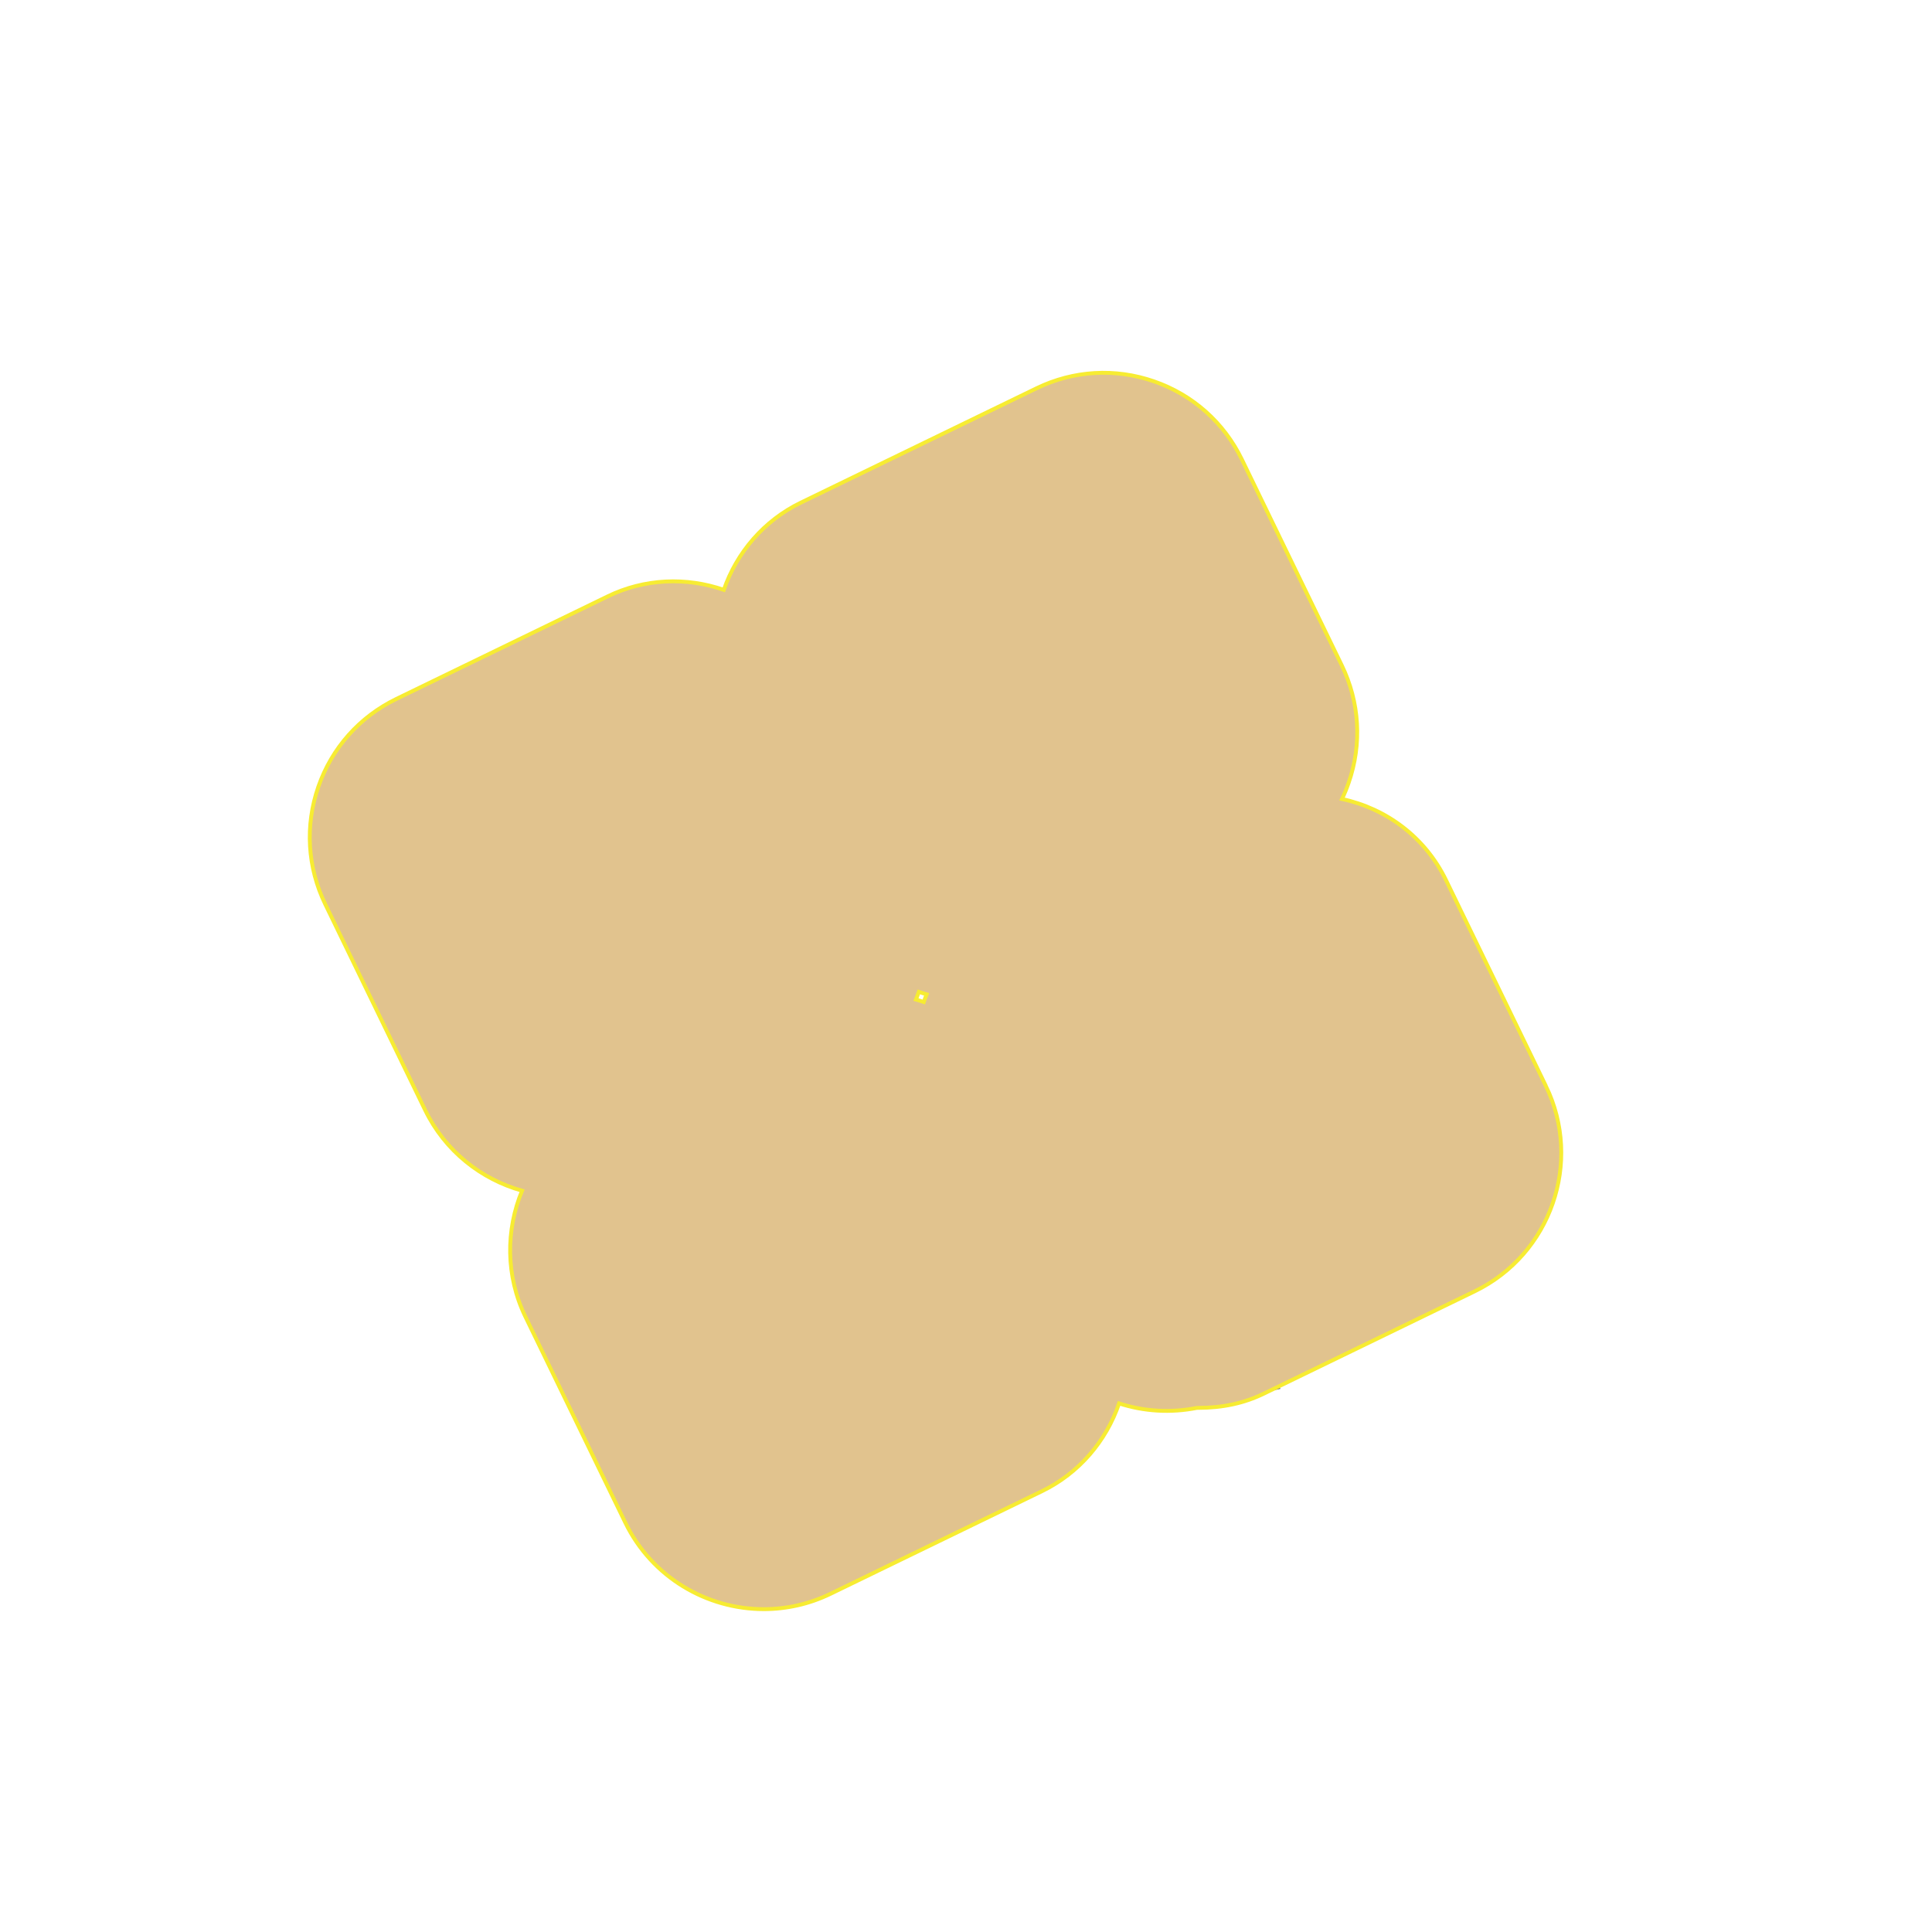 <?xml version='1.0' encoding='utf-8'?>
<ns0:svg xmlns:ns0="http://www.w3.org/2000/svg" version="1.1" viewBox="0 0 500 500">
  <ns0:defs>
    <ns0:style>
      .cls-1 {
        fill: #ccc;
        stroke: #696969;
        stroke-width: 20px;
      }

      .cls-1, .cls-2 {
        stroke-miterlimit: 10;
      }

      .cls-3 {
        isolation: isolate;
      }

      .cls-2 {
        fill: #e1c38e;
        mix-blend-mode: color;
        stroke: #f7ec32;
      }
    </ns0:style>
  </ns0:defs>
  
  <ns0:g class="cls-3">
    <ns0:g id="Layer_2">
      <ns0:path class="cls-1" d="M308.82,354.34c4.64.14,9.33-.45,13.79-2.62l54.67-26.53c14.8-7.18,20.97-25,13.79-39.79l-25.84-53.26c-6.17-12.72-20.15-18.48-33.37-15.45-4.48-.13-8.99.49-13.32,2.5l5.92-2.87c14.8-7.18,20.97-25,13.79-39.79l-25.84-53.26c-7.18-14.8-25-20.97-39.79-13.79l-6.34,3.08-48.33,23.45-6.34,3.08c-11.62,5.64-17.64,17.82-16.33,29.97-8.73-8.55-22.02-11.36-33.64-5.72l-54.67,26.53c-14.8,7.18-20.97,24.99-13.79,39.79l25.84,53.26c7.14,14.72,24.81,20.86,39.56,13.86-14.64,7.25-20.74,24.92-13.6,39.64l25.84,53.26c7.18,14.8,25,20.97,39.79,13.79l54.67-26.53c11.62-5.64,17.64-17.82,16.33-29.97,7.17,7.02,17.3,9.66,27.22,7.38ZM213.66,270.03c11.48-5.69,17.44-17.76,16.13-29.83,8.67,8.49,21.84,11.29,33.41,5.79-11.48,5.69-17.44,17.75-16.13,29.82-8.67-8.49-21.84-11.28-33.41-5.79Z" />
      <ns0:path class="cls-2" d="M400.07,281.04l-25.84-53.26c-5.36-11.04-15.38-18.53-26.92-21,.65-1.36,1.23-2.77,1.73-4.22,3.48-10.04,2.84-20.83-1.8-30.39l-25.84-53.26c-4.64-9.56-12.72-16.74-22.76-20.22-10.04-3.48-20.83-2.84-30.39,1.8l-61.01,29.6c-9.52,4.62-16.56,12.86-19.92,22.56-9.71-3.36-20.53-2.94-30.05,1.69l-54.67,26.53c-9.56,4.64-16.74,12.72-20.22,22.76-3.48,10.04-2.84,20.83,1.8,30.39l25.84,53.26c5.15,10.61,14.48,17.91,25.09,20.88-4.23,10.16-4.28,22.01.87,32.62l25.84,53.26c6.87,14.16,21.08,22.41,35.85,22.41,5.82,0,11.73-1.28,17.3-3.99l54.67-26.53c9.58-4.65,16.64-12.95,19.98-22.73,6.36,2.07,13.29,2.52,20.17,1.16.09,0,.18,0,.27,0,6.33,0,11.88-1.2,16.92-3.64l54.67-26.53c19.73-9.58,28-33.42,18.42-53.16ZM239.81,257.34c-.27.65-.51,1.31-.74,1.98-.67-.23-1.34-.45-2.01-.64.26-.65.51-1.31.74-1.98.67.23,1.34.45,2.01.64Z" />
    </ns0:g>
  </ns0:g>
</ns0:svg>